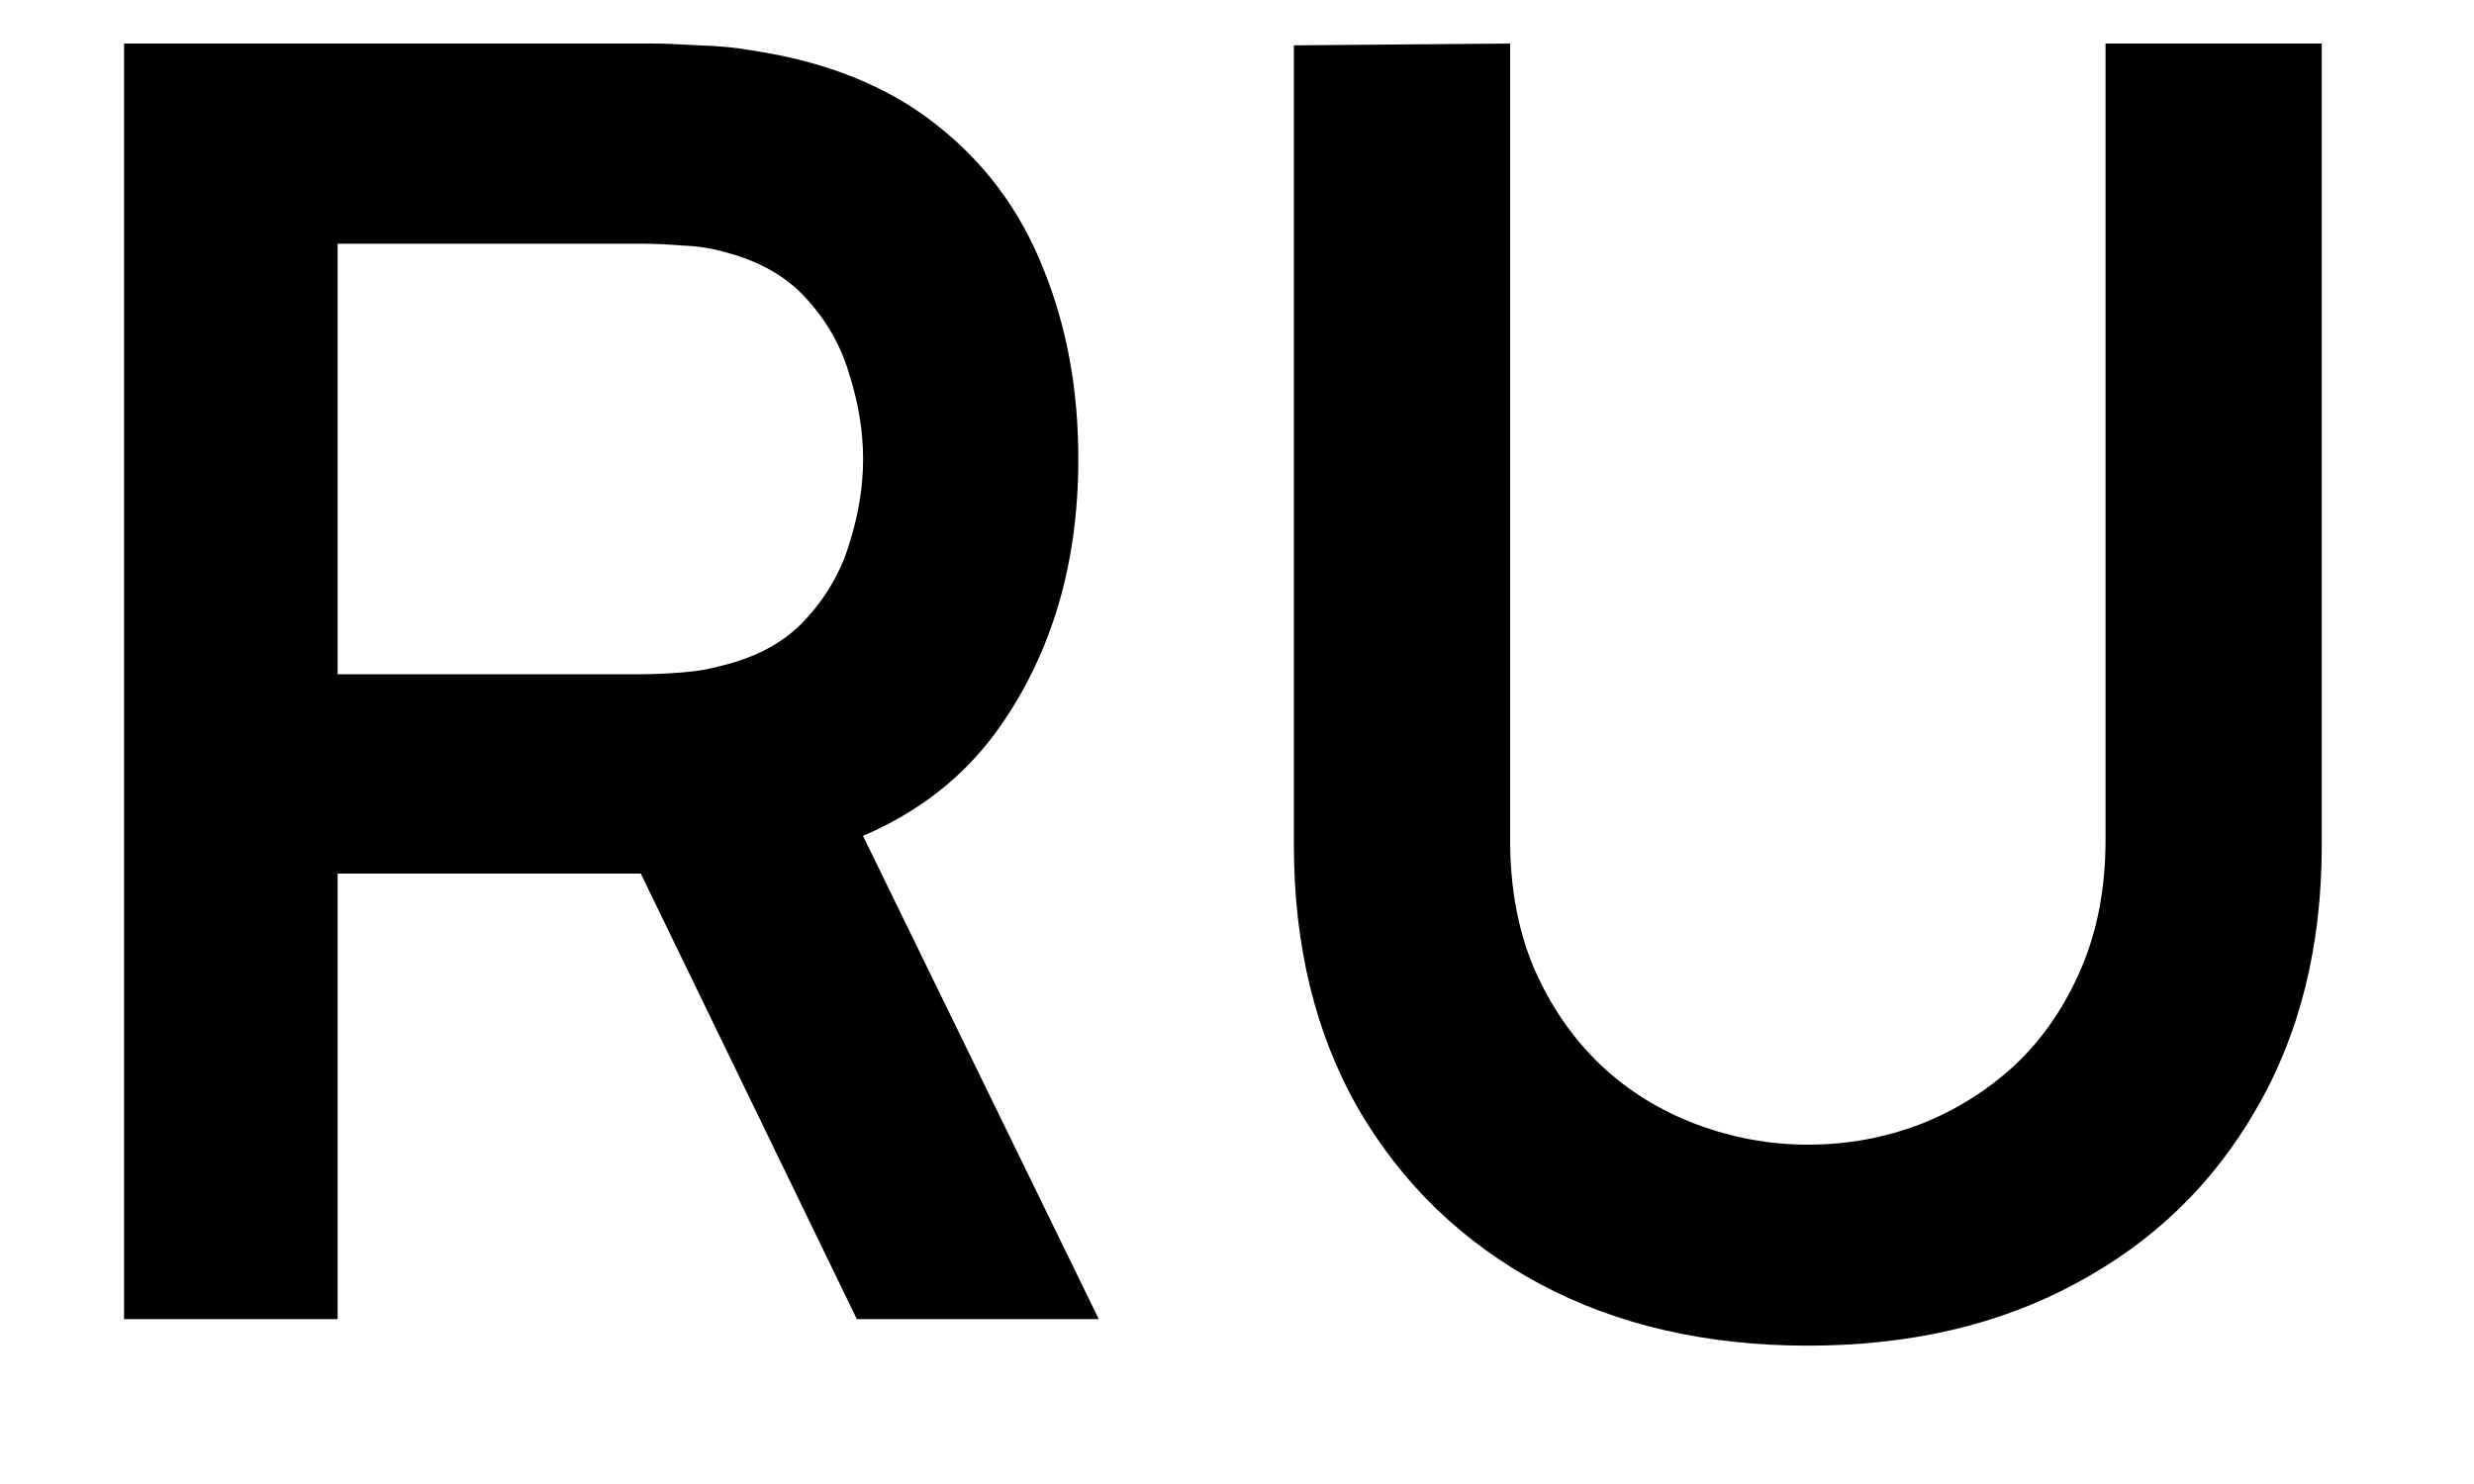 <svg width="15" height="9" viewBox="0 0 15 9" fill="none" xmlns="http://www.w3.org/2000/svg">
<path d="M0.752 8V0.264H3.949C4.024 0.264 4.12 0.268 4.239 0.275C4.357 0.278 4.466 0.289 4.566 0.307C5.014 0.375 5.383 0.524 5.673 0.753C5.967 0.982 6.183 1.272 6.323 1.623C6.466 1.971 6.538 2.357 6.538 2.784C6.538 3.414 6.379 3.957 6.06 4.411C5.741 4.863 5.252 5.142 4.593 5.249L4.04 5.298H2.047V8H0.752ZM5.195 8L3.669 4.852L4.985 4.562L6.662 8H5.195ZM2.047 4.089H3.895C3.966 4.089 4.047 4.085 4.137 4.078C4.226 4.071 4.309 4.057 4.384 4.035C4.599 3.982 4.767 3.887 4.889 3.751C5.014 3.614 5.102 3.46 5.152 3.289C5.206 3.117 5.233 2.948 5.233 2.784C5.233 2.619 5.206 2.45 5.152 2.279C5.102 2.103 5.014 1.947 4.889 1.811C4.767 1.675 4.599 1.58 4.384 1.526C4.309 1.505 4.226 1.492 4.137 1.489C4.047 1.482 3.966 1.478 3.895 1.478H2.047V4.089ZM10.961 8.161C10.345 8.161 9.802 8.036 9.333 7.785C8.868 7.534 8.502 7.182 8.237 6.727C7.976 6.272 7.845 5.738 7.845 5.126V0.275L9.156 0.264V5.094C9.156 5.384 9.204 5.643 9.301 5.873C9.401 6.102 9.536 6.297 9.704 6.458C9.872 6.616 10.066 6.736 10.284 6.818C10.503 6.9 10.728 6.942 10.961 6.942C11.201 6.942 11.428 6.9 11.643 6.818C11.862 6.732 12.055 6.61 12.223 6.453C12.392 6.292 12.524 6.096 12.621 5.867C12.718 5.638 12.766 5.38 12.766 5.094V0.264H14.077V5.126C14.077 5.738 13.944 6.272 13.679 6.727C13.418 7.182 13.053 7.534 12.583 7.785C12.118 8.036 11.577 8.161 10.961 8.161Z" fill="black"/>
</svg>
